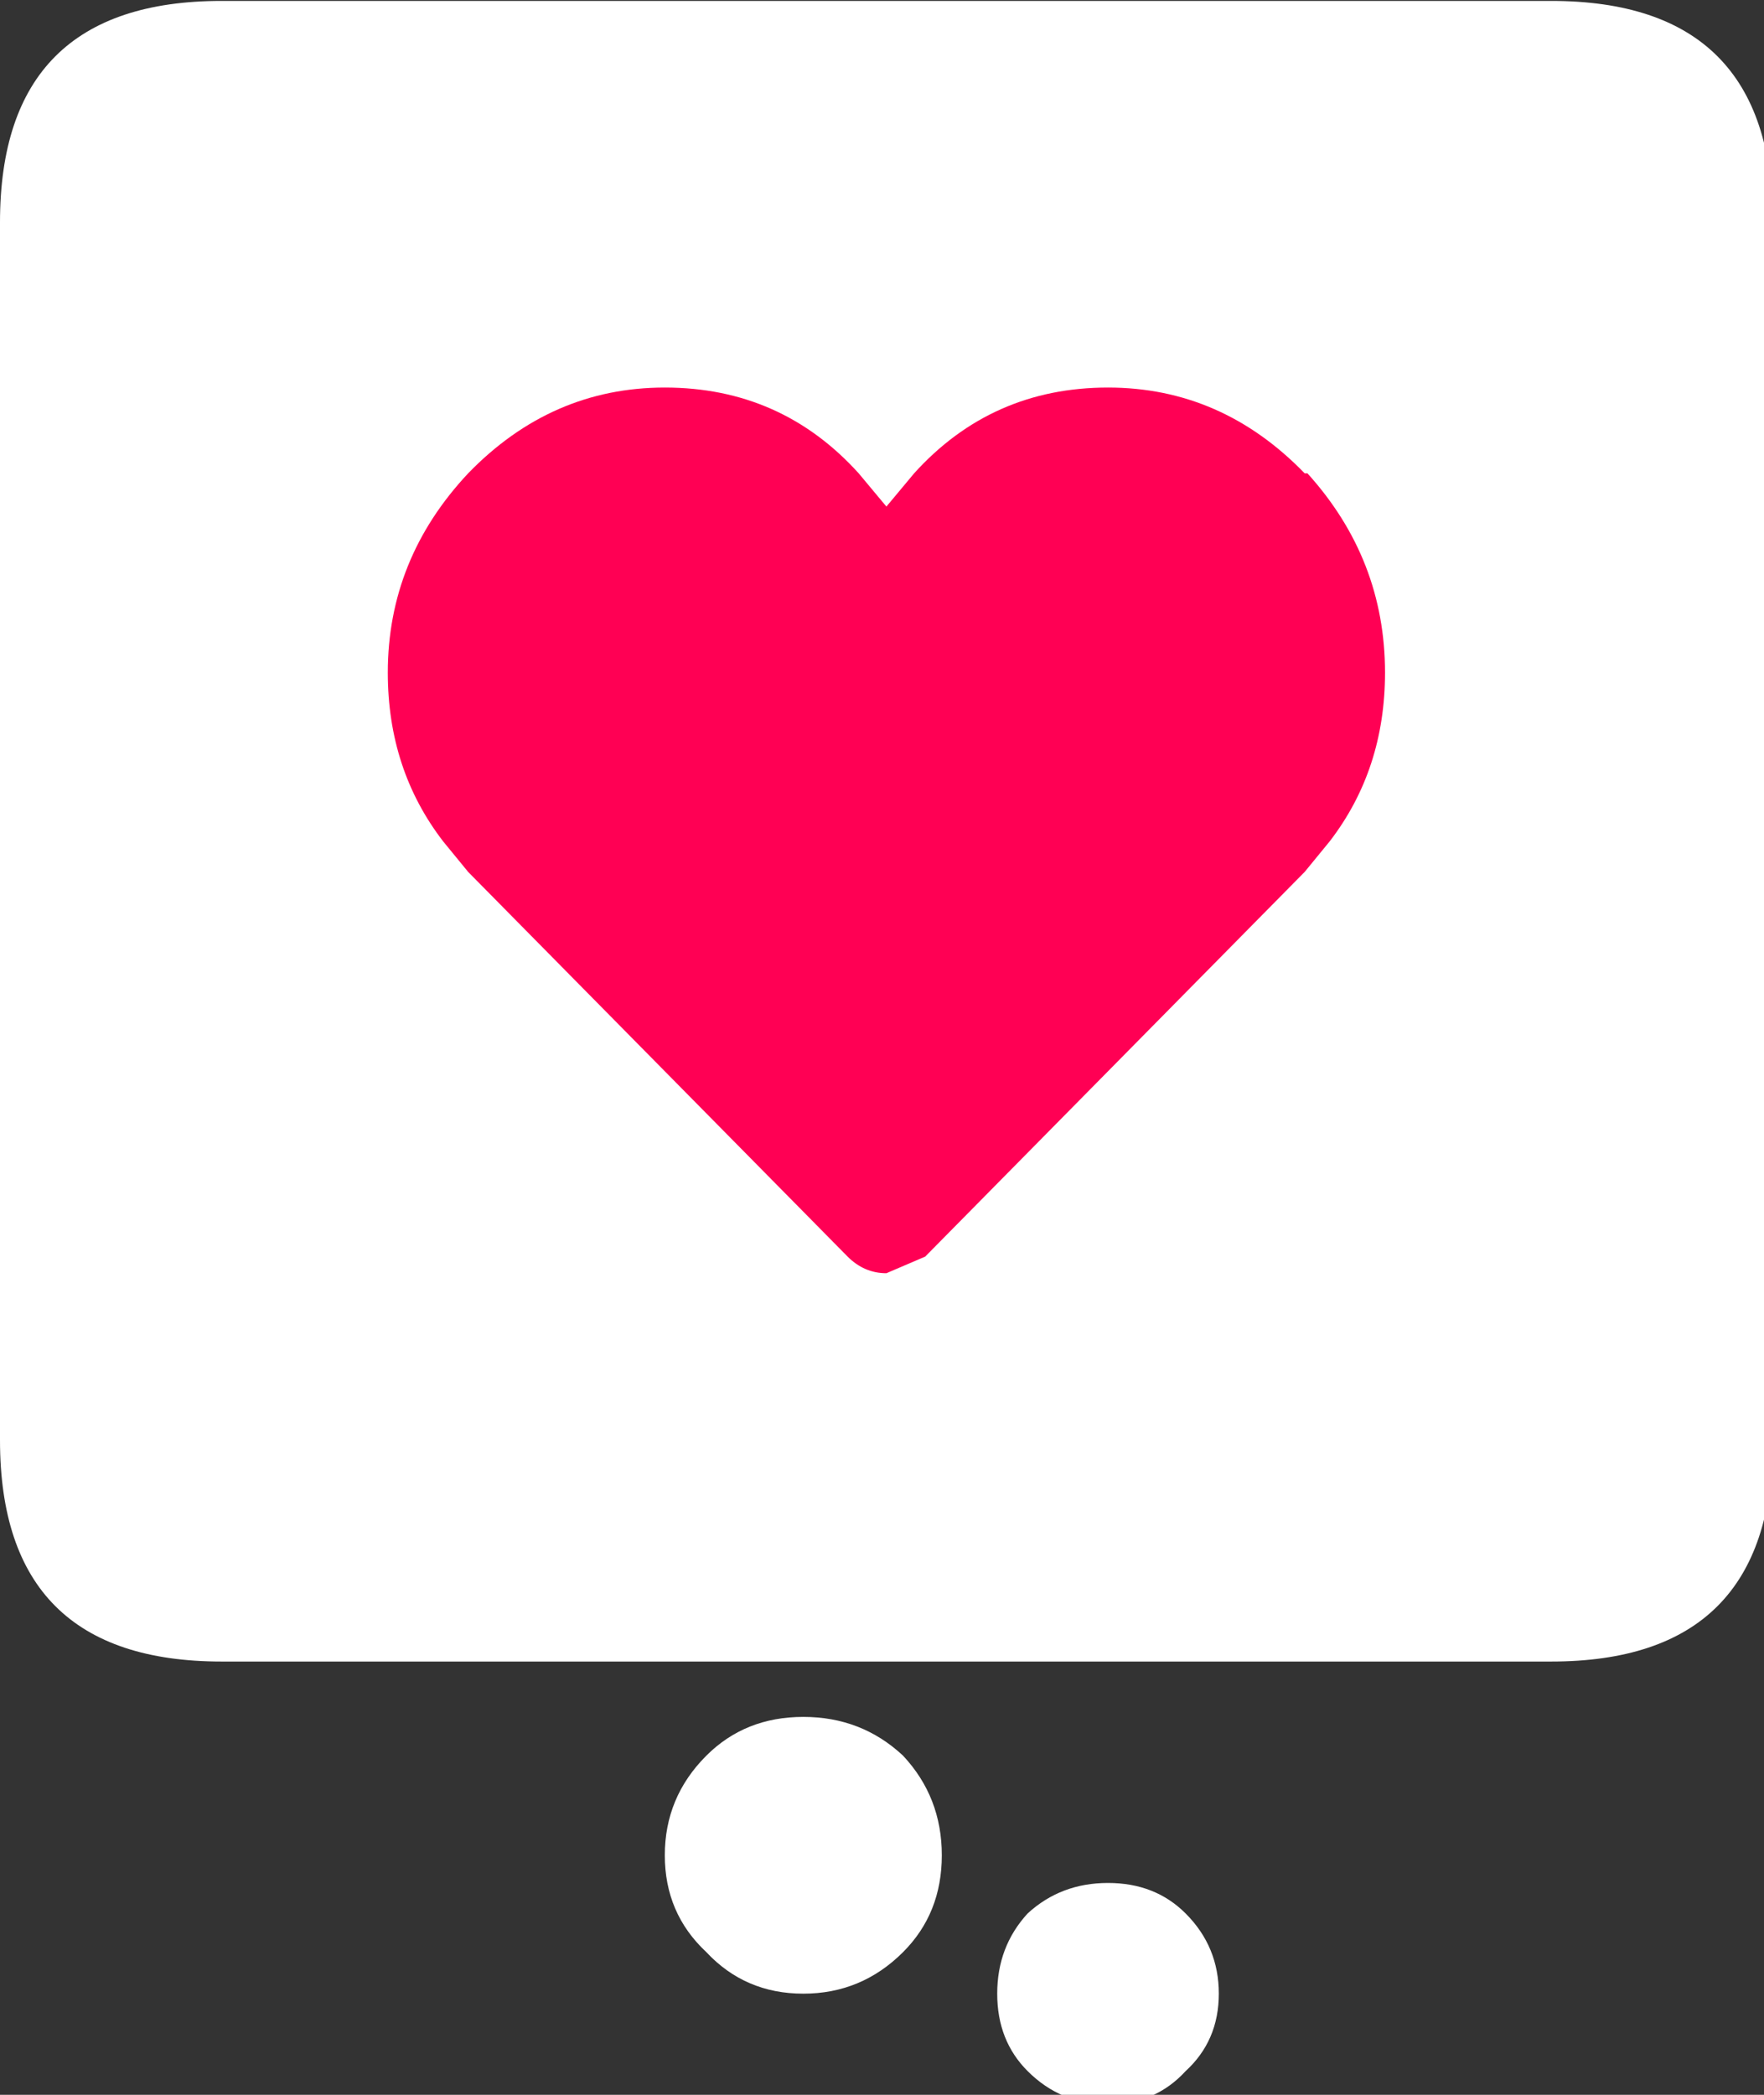<?xml version="1.0" encoding="UTF-8" standalone="no"?>
<!DOCTYPE svg PUBLIC "-//W3C//DTD SVG 1.1//EN" "http://www.w3.org/Graphics/SVG/1.1/DTD/svg11.dtd">
<svg width="100%" height="100%" viewBox="0 0 32 38" version="1.1" xmlns="http://www.w3.org/2000/svg" xmlns:xlink="http://www.w3.org/1999/xlink" xml:space="preserve" xmlns:serif="http://www.serif.com/" style="fill-rule:evenodd;clip-rule:evenodd;stroke-linejoin:round;stroke-miterlimit:2;">
    <rect x="0" y="0" width="32" height="38" fill="#333333" stroke="none"/>
    <g transform="matrix(1,0,0,1,-400,0)">
        <g transform="matrix(0.067,0,0,0.119,400,0)">
            <g transform="matrix(15,0,0,8.438,-2700,-2446.88)">
                <path d="M184,290L208,290C210.667,290 212,291.333 212,294L212,316C212,318.667 210.667,320 208,320L184,320C181.333,320 180,318.667 180,316L180,294C180,291.333 181.333,290 184,290M197,323.5C197,324.2 196.767,324.783 196.3,325.25C195.8,325.75 195.2,326 194.5,326C193.8,326 193.217,325.75 192.75,325.25C192.25,324.783 192,324.2 192,323.5C192,322.8 192.25,322.2 192.75,321.7C193.217,321.233 193.8,321 194.5,321C195.2,321 195.8,321.233 196.3,321.7C196.767,322.2 197,322.8 197,323.5M202,326C202,326.567 201.8,327.033 201.4,327.4C201.033,327.8 200.567,328 200,328C199.433,328 198.95,327.8 198.55,327.4C198.183,327.033 198,326.567 198,326C198,325.433 198.183,324.95 198.55,324.55C198.95,324.183 199.433,324 200,324C200.567,324 201.033,324.183 201.4,324.55C201.8,324.95 202,325.433 202,326" style="fill:white;fill-rule:nonzero;"/>
            </g>
        </g>
        <g transform="matrix(0.067,0,0,0.119,400,0)">
            <g transform="matrix(15,0,0,8.438,-3300,-185.625)">
                <path d="M236.5,30.55C237.433,29.517 238.6,29 240,29C241.367,29 242.55,29.517 243.55,30.55L243.6,30.55C244.533,31.583 245,32.783 245,34.15C245,35.317 244.667,36.333 244,37.2L243.55,37.75L236.7,44.7L236,45C235.733,45 235.5,44.9 235.3,44.7L228.45,37.75L228,37.2C227.333,36.333 227,35.317 227,34.15C227,32.783 227.483,31.583 228.45,30.55C229.45,29.517 230.633,29 232,29C233.4,29 234.567,29.517 235.5,30.55L236,31.15L236.5,30.55" style="fill:rgb(255,0,84);fill-rule:nonzero;"/>
            </g>
        </g>
    </g>
</svg>
